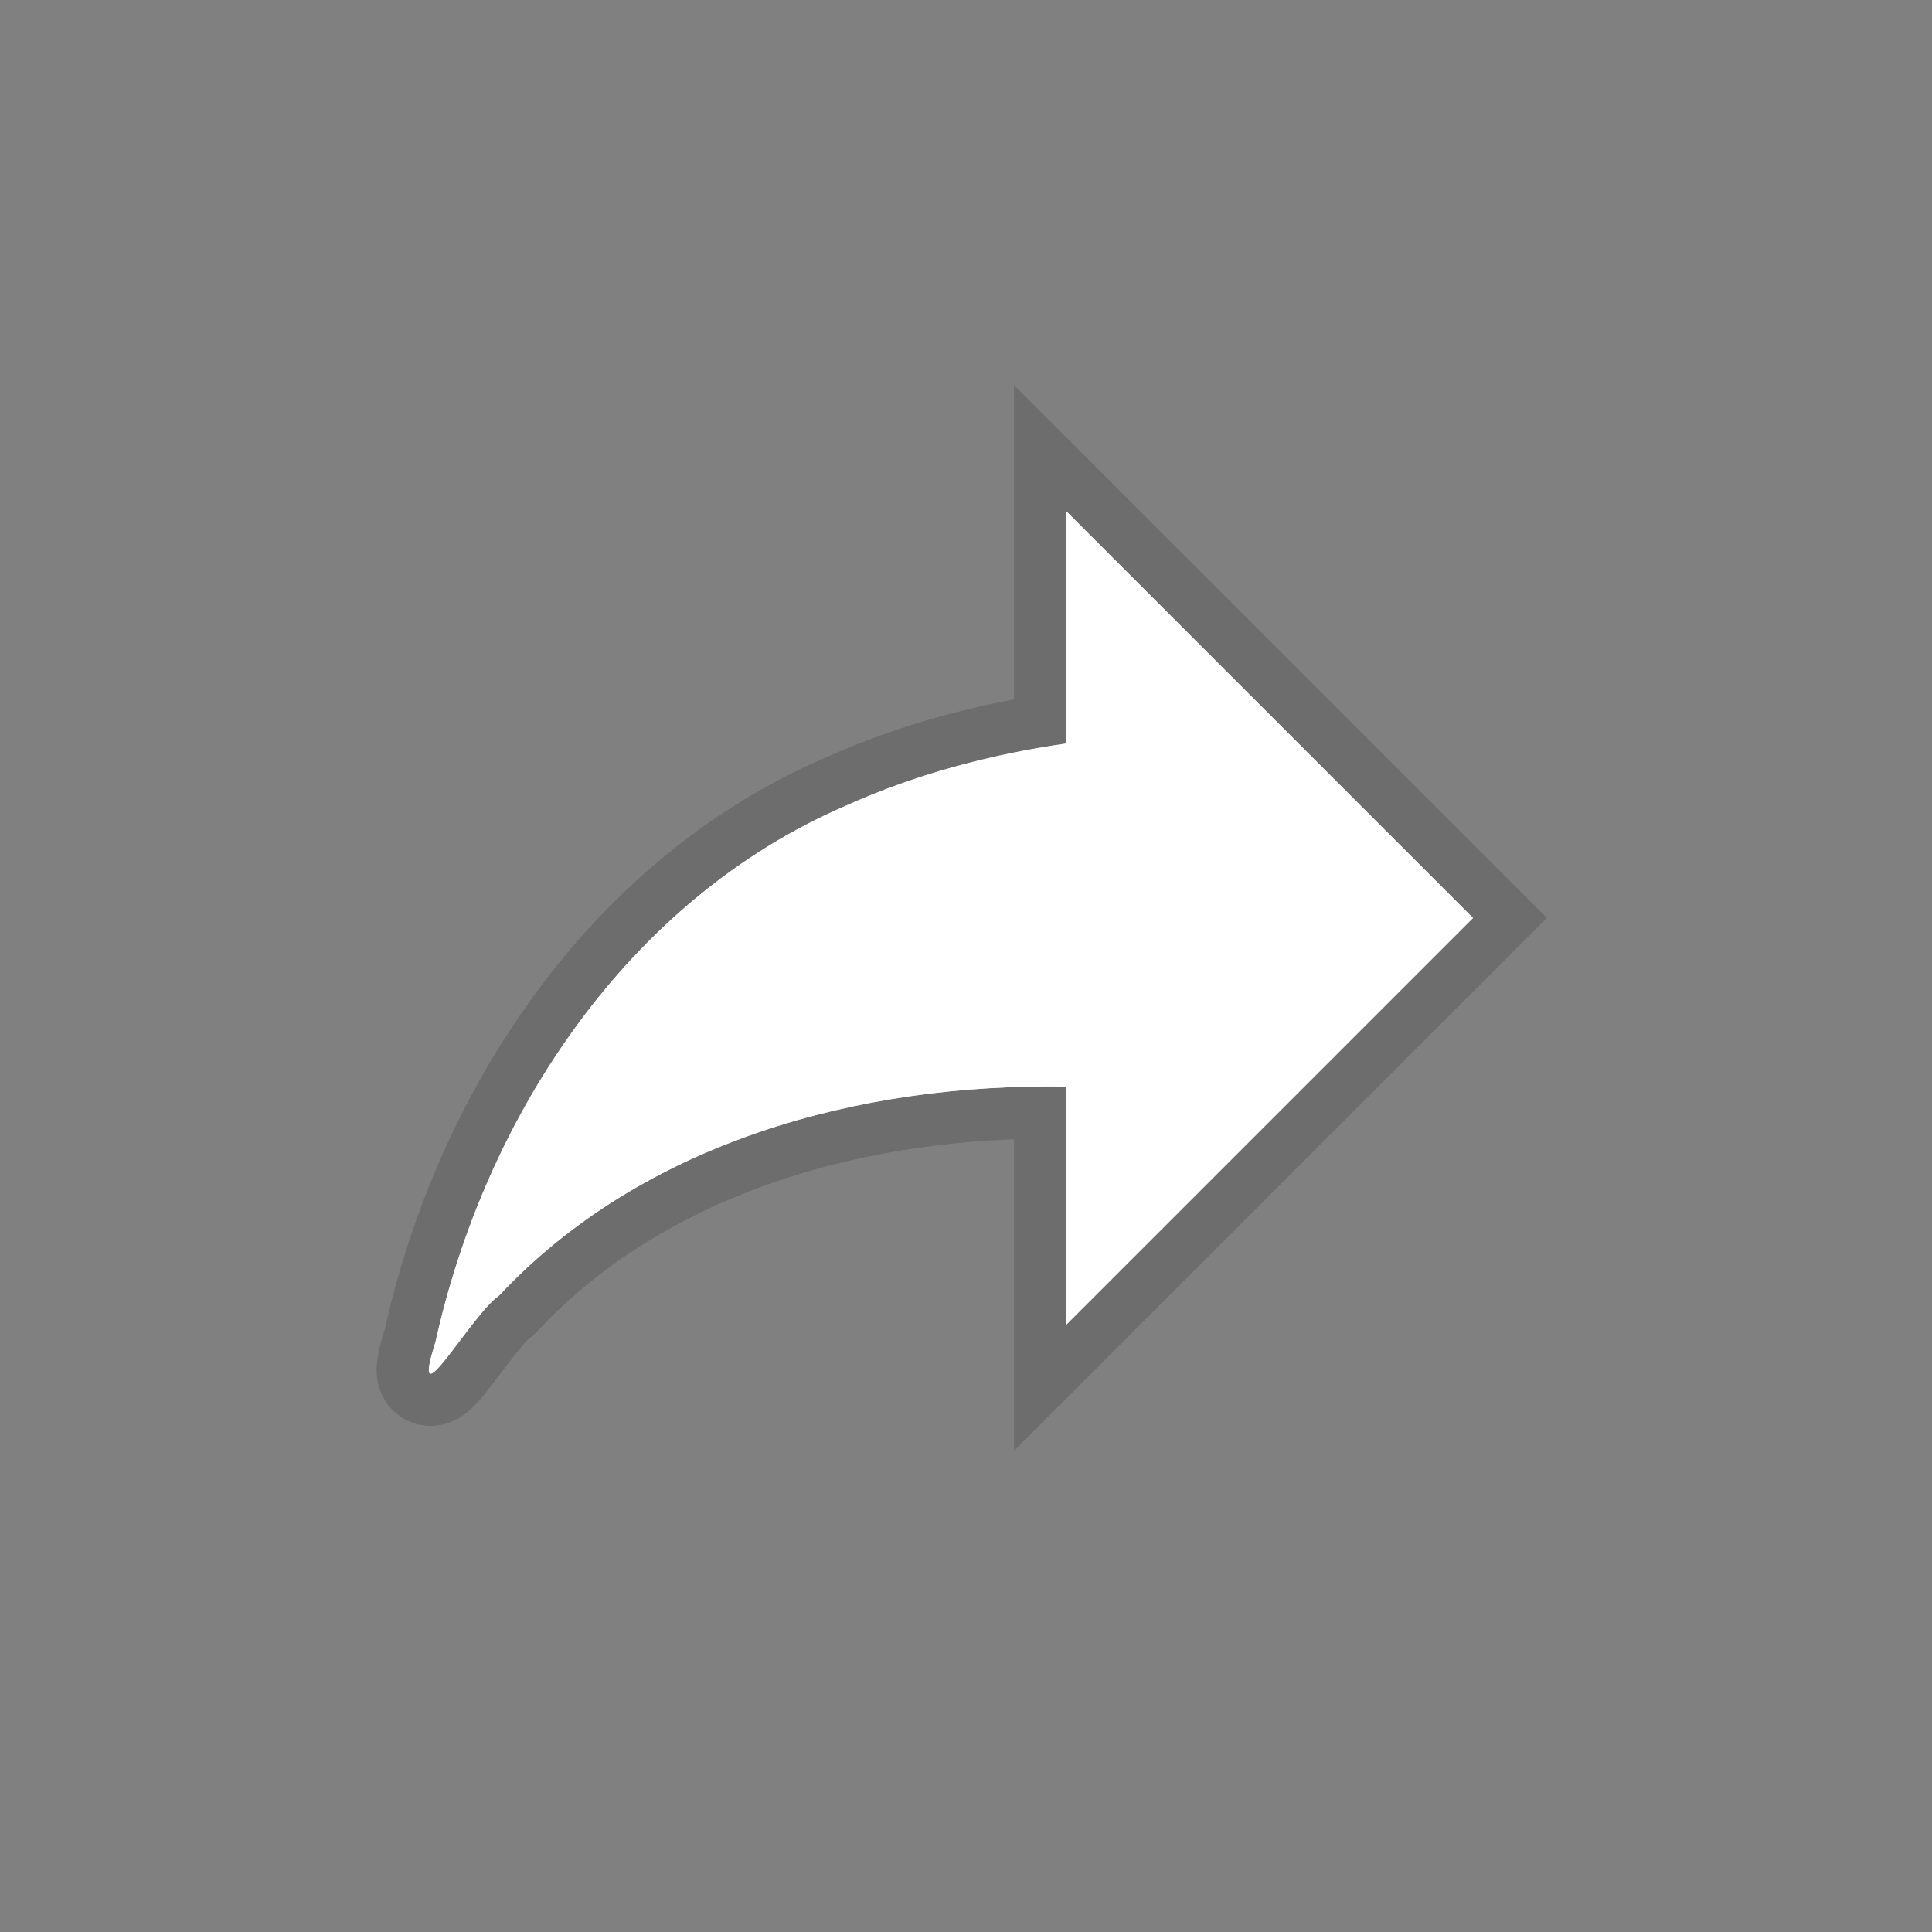 <svg width="37" height="37" viewBox="0 0 37 37" fill="none" xmlns="http://www.w3.org/2000/svg">
<rect x="0" y="0" width="37" height="37" fill="#808080" stroke="none"/>
<path d="M20.42 14.24V9.79L28.21 17.58L20.42 25.37V20.81C16.49 20.74 12.32 21.86 9.56 24.81C9.02 25.18 7.82 27.34 8.34 25.7C9.3 21.37 12.02 17.23 16.2 15.43C17.53 14.83 18.96 14.45 20.41 14.24H20.42Z" fill="white" stroke="black" stroke-opacity="0.15" stroke-width="2"/>
<path d="M20.42 14.24V9.79L28.21 17.58L20.42 25.37V20.81C16.49 20.74 12.32 21.86 9.56 24.81C9.02 25.18 7.82 27.34 8.34 25.7C9.3 21.37 12.02 17.23 16.2 15.43C17.53 14.83 18.96 14.45 20.41 14.24H20.42Z" fill="white"/>
</svg>
